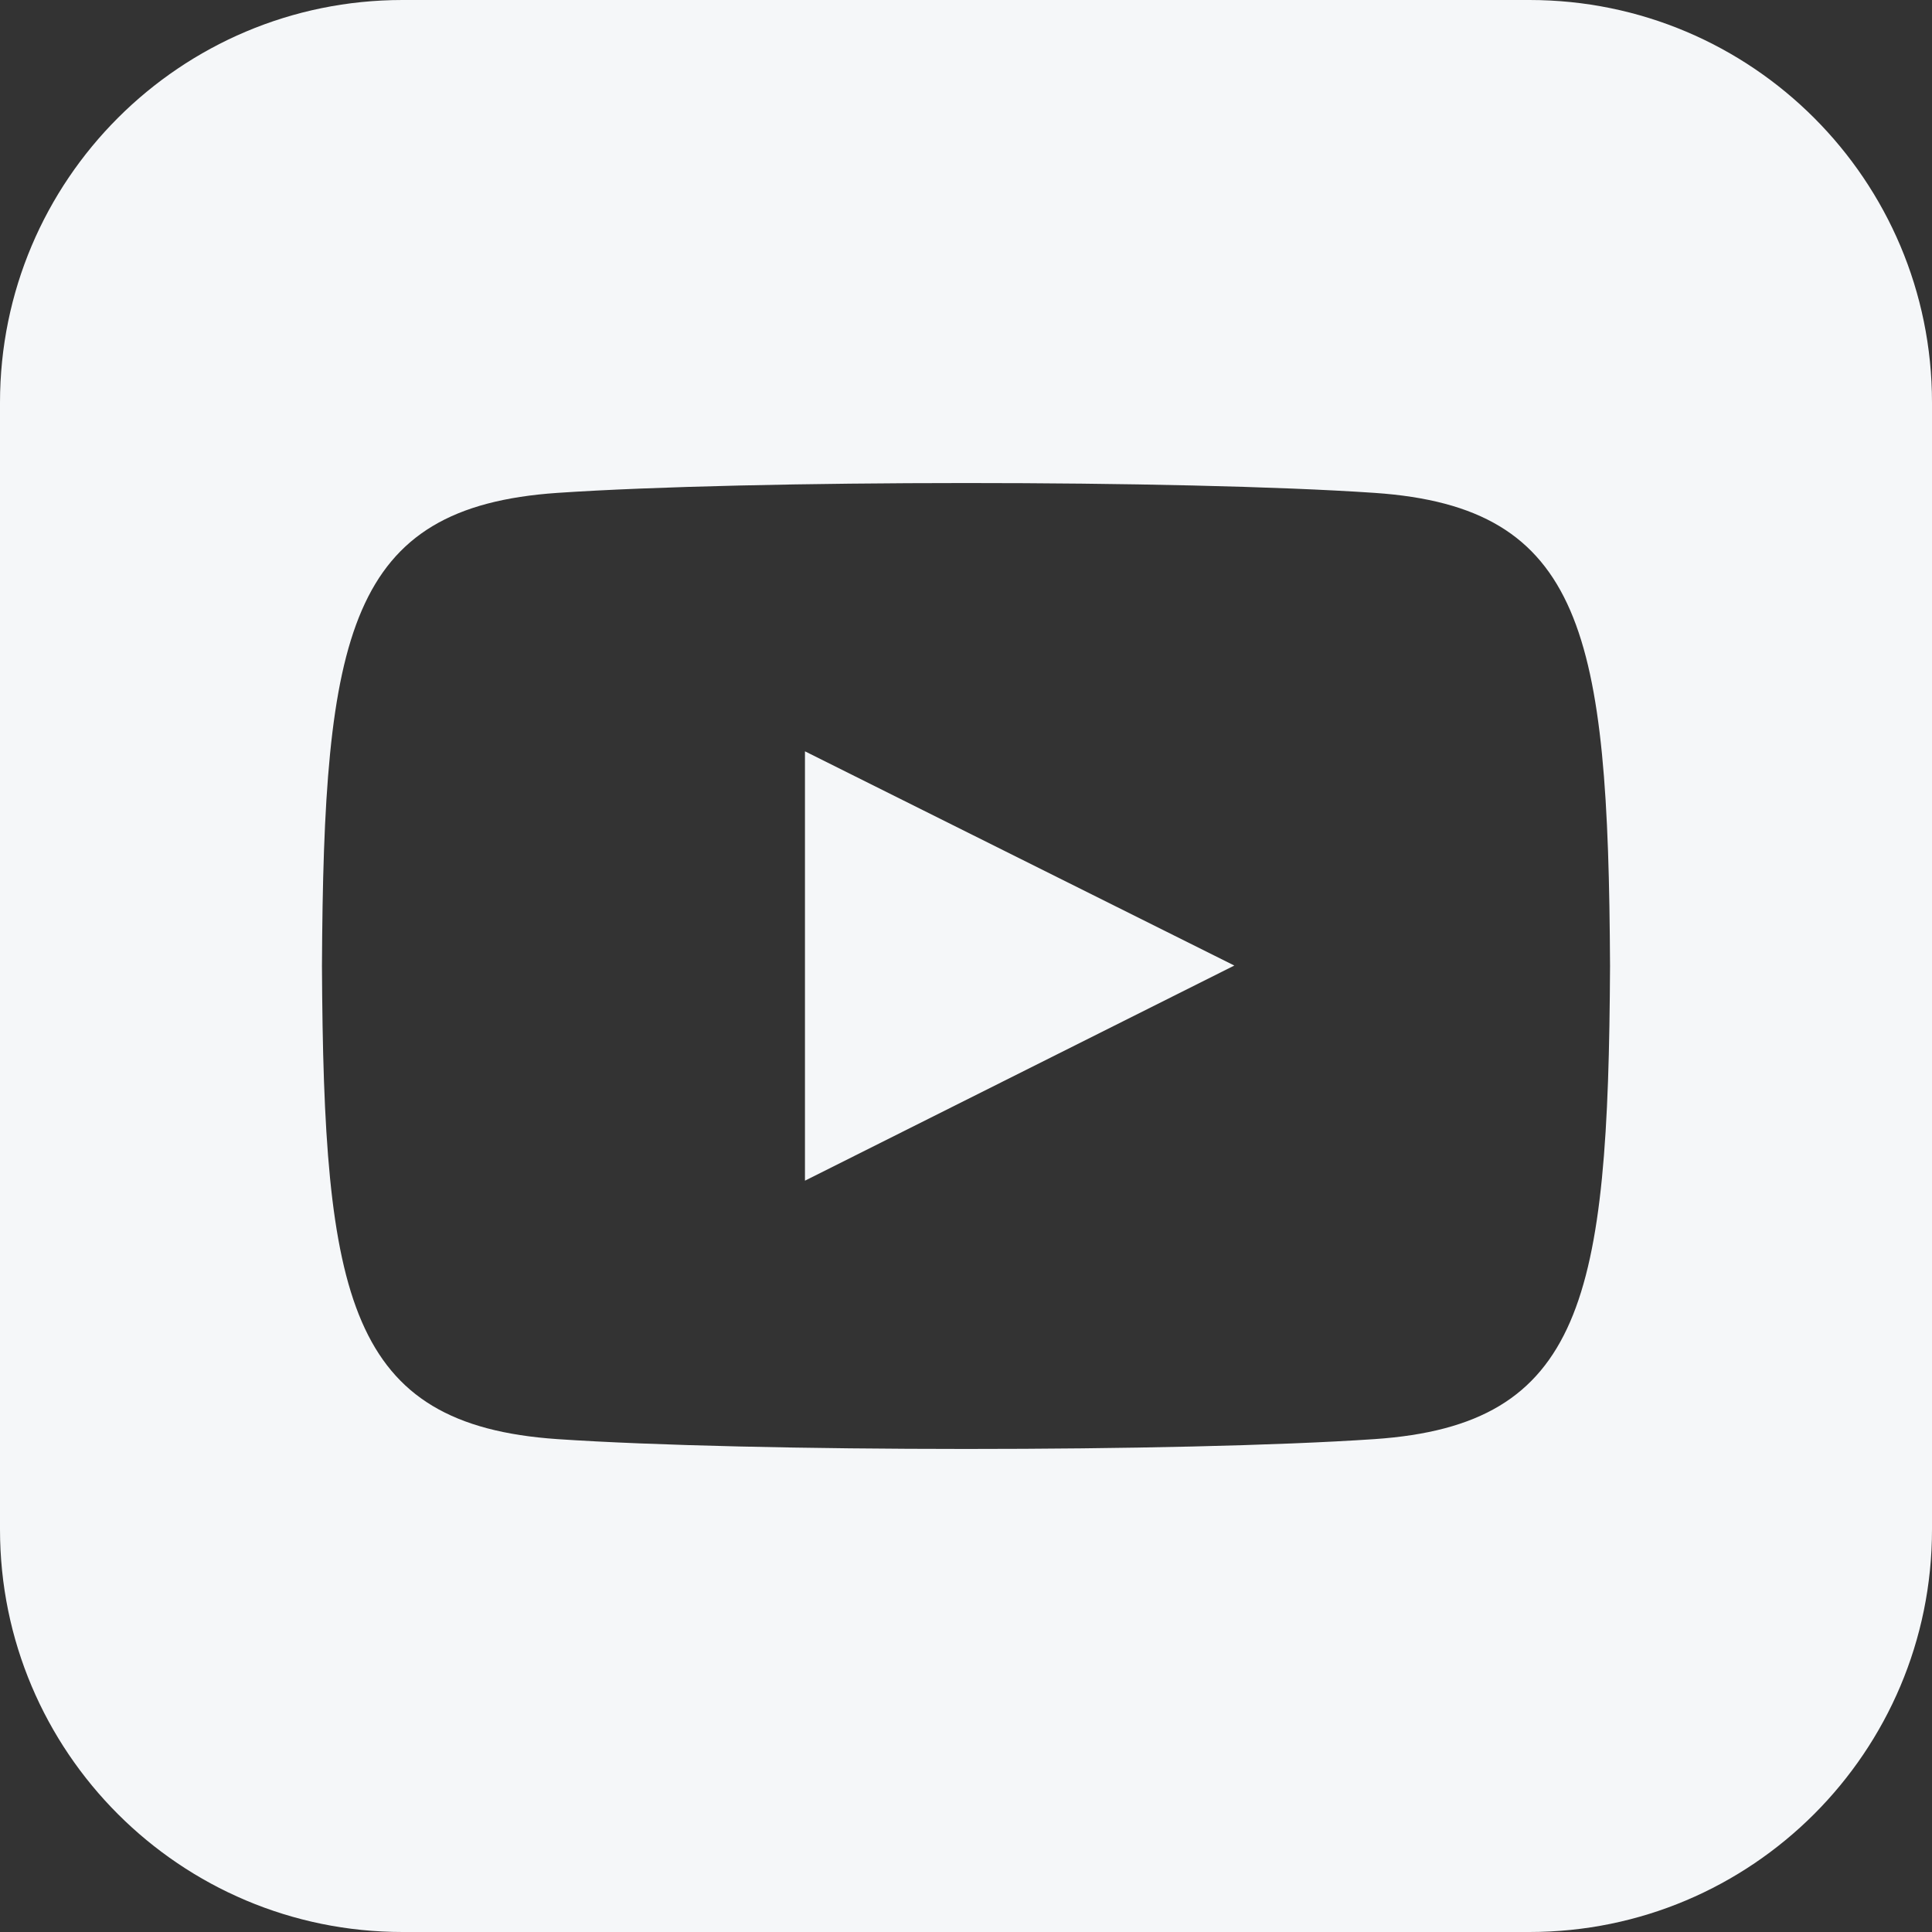 <svg width="17" height="17" viewBox="0 0 17 17" fill="none" xmlns="http://www.w3.org/2000/svg">
<rect x="0" y="0" width="17" height="17" fill="#333333" stroke="none"/>
<path d="M7.083 6.611L10.861 8.496L7.083 10.389V6.611ZM17 3.542V13.458C17 15.414 15.415 17 13.458 17H3.542C1.586 17 0 15.414 0 13.458V3.542C0 1.586 1.586 0 3.542 0H13.458C15.415 0 17 1.586 17 3.542ZM14.167 8.5C14.152 5.58 13.938 4.463 12.096 4.337C10.394 4.221 6.604 4.222 4.904 4.337C3.064 4.463 2.848 5.575 2.833 8.5C2.848 11.421 3.062 12.537 4.904 12.663C6.603 12.778 10.393 12.779 12.095 12.663C13.936 12.537 14.152 11.425 14.167 8.5Z" fill="#F5F7F9"/>
</svg>
